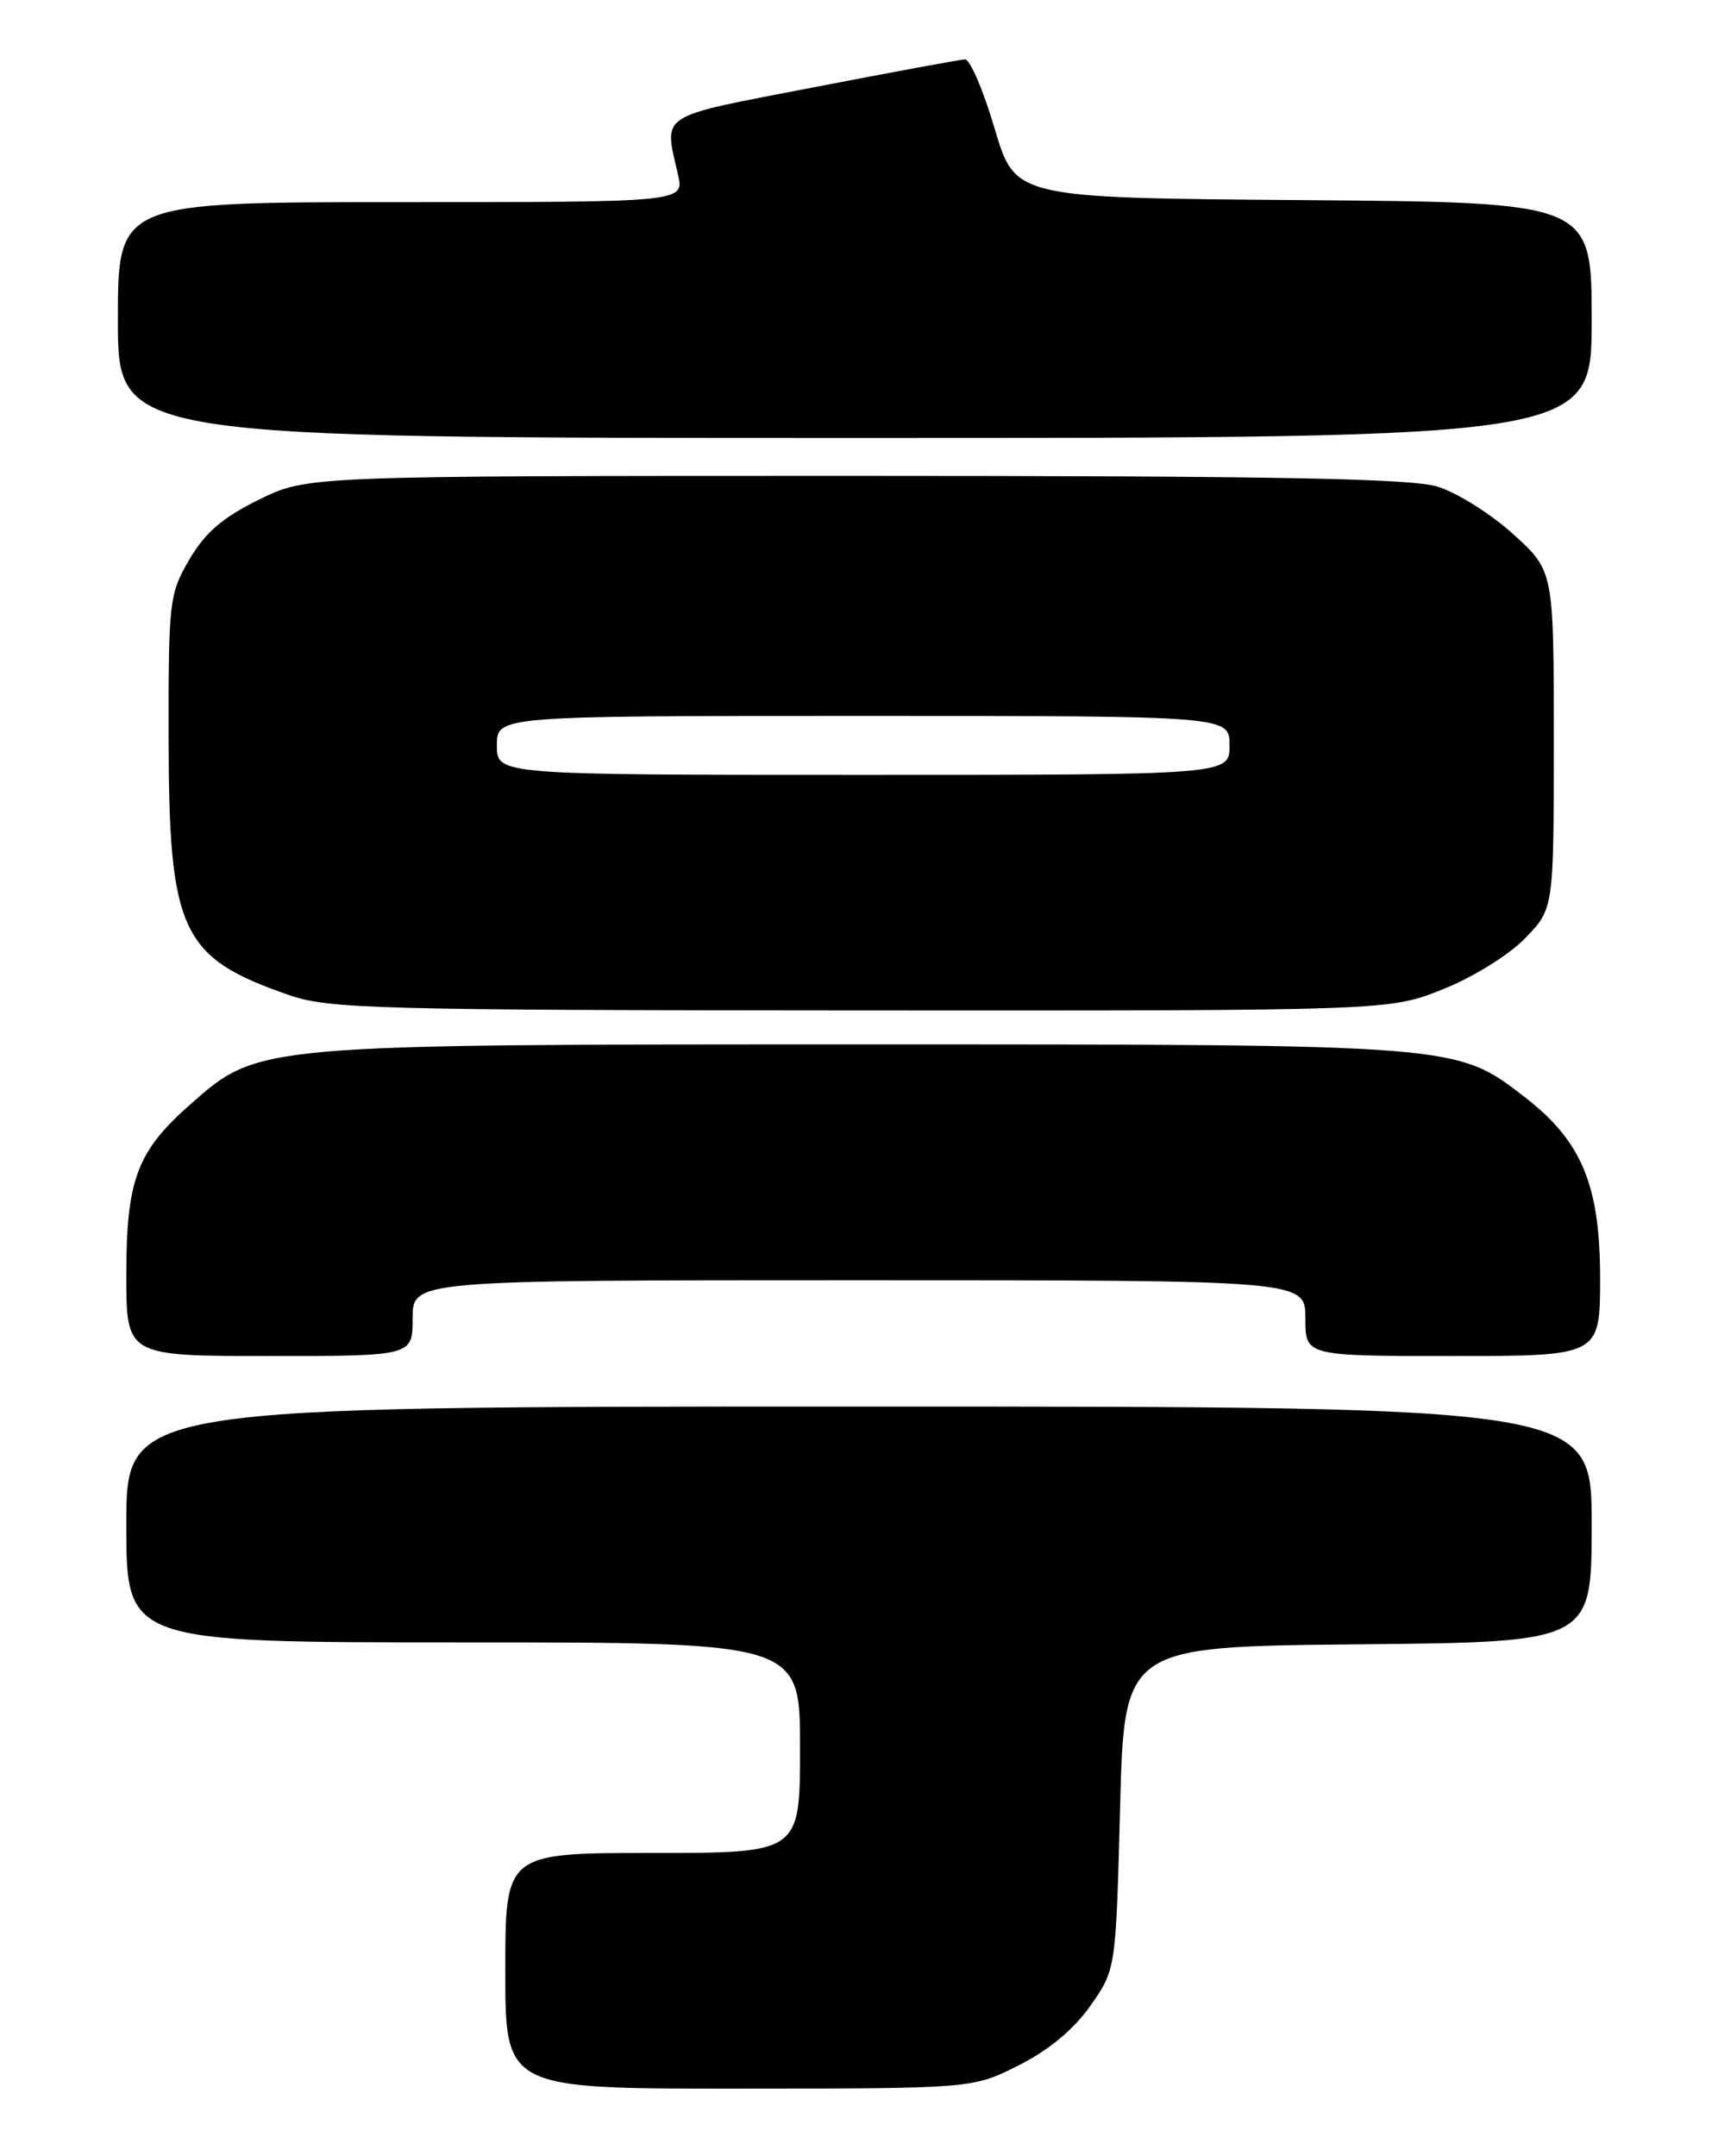 <?xml version="1.0" encoding="UTF-8" standalone="no"?>
<!DOCTYPE svg PUBLIC "-//W3C//DTD SVG 1.1//EN" "http://www.w3.org/Graphics/SVG/1.1/DTD/svg11.dtd" >
<svg xmlns="http://www.w3.org/2000/svg" xmlns:xlink="http://www.w3.org/1999/xlink" version="1.1" viewBox="0 0 204 256">
 <g >
 <path fill="currentColor"
d=" M 120.97 245.21 C 124.53 243.42 127.49 240.96 129.47 238.15 C 132.50 233.84 132.50 233.84 133.00 214.67 C 133.50 195.50 133.50 195.50 161.25 195.23 C 189.00 194.97 189.00 194.97 189.00 180.98 C 189.00 167.00 189.00 167.00 102.00 167.00 C 15.00 167.00 15.00 167.00 15.00 181.00 C 15.00 195.00 15.00 195.00 55.00 195.00 C 95.00 195.00 95.00 195.00 95.00 207.50 C 95.00 220.00 95.00 220.00 77.50 220.00 C 60.00 220.00 60.00 220.00 60.00 234.00 C 60.00 248.00 60.00 248.00 87.75 247.98 C 115.50 247.97 115.50 247.97 120.97 245.21 Z  M 49.00 156.50 C 49.00 152.00 49.00 152.00 102.00 152.00 C 155.00 152.00 155.00 152.00 155.00 156.50 C 155.00 161.00 155.00 161.00 172.50 161.00 C 190.00 161.00 190.00 161.00 190.00 151.73 C 190.00 140.72 187.82 135.49 181.08 130.28 C 172.92 123.97 173.31 124.00 102.63 124.00 C 30.39 124.00 30.72 123.97 22.61 131.11 C 16.26 136.71 15.00 140.05 15.00 151.40 C 15.00 161.00 15.00 161.00 32.00 161.00 C 49.00 161.00 49.00 161.00 49.00 156.50 Z  M 171.34 117.45 C 174.91 116.03 179.19 113.37 181.10 111.40 C 184.50 107.89 184.50 107.89 184.50 87.83 C 184.50 67.78 184.50 67.78 179.67 63.41 C 177.02 61.00 172.97 58.47 170.67 57.77 C 167.49 56.80 151.13 56.50 101.50 56.50 C 36.50 56.50 36.50 56.50 30.75 59.32 C 26.45 61.43 24.37 63.22 22.50 66.41 C 20.10 70.51 20.00 71.33 20.02 87.59 C 20.05 110.65 21.49 113.71 34.37 118.16 C 39.06 119.78 44.83 119.94 102.24 119.97 C 164.98 120.00 164.98 120.00 171.34 117.45 Z  M 189.00 38.01 C 189.00 24.03 189.00 24.03 154.77 23.76 C 120.54 23.50 120.54 23.50 118.10 15.25 C 116.76 10.71 115.18 7.02 114.58 7.05 C 113.99 7.08 105.85 8.58 96.50 10.39 C 77.87 13.99 78.84 13.37 80.51 20.75 C 81.25 24.00 81.25 24.00 47.63 24.00 C 14.00 24.00 14.00 24.00 14.00 38.00 C 14.00 52.00 14.00 52.00 101.50 52.00 C 189.00 52.00 189.00 52.00 189.00 38.01 Z  M 59.00 88.50 C 59.00 85.00 59.00 85.00 102.50 85.00 C 146.00 85.00 146.00 85.00 146.00 88.50 C 146.00 92.00 146.00 92.00 102.50 92.00 C 59.00 92.00 59.00 92.00 59.00 88.50 Z "/>
</g>
</svg>